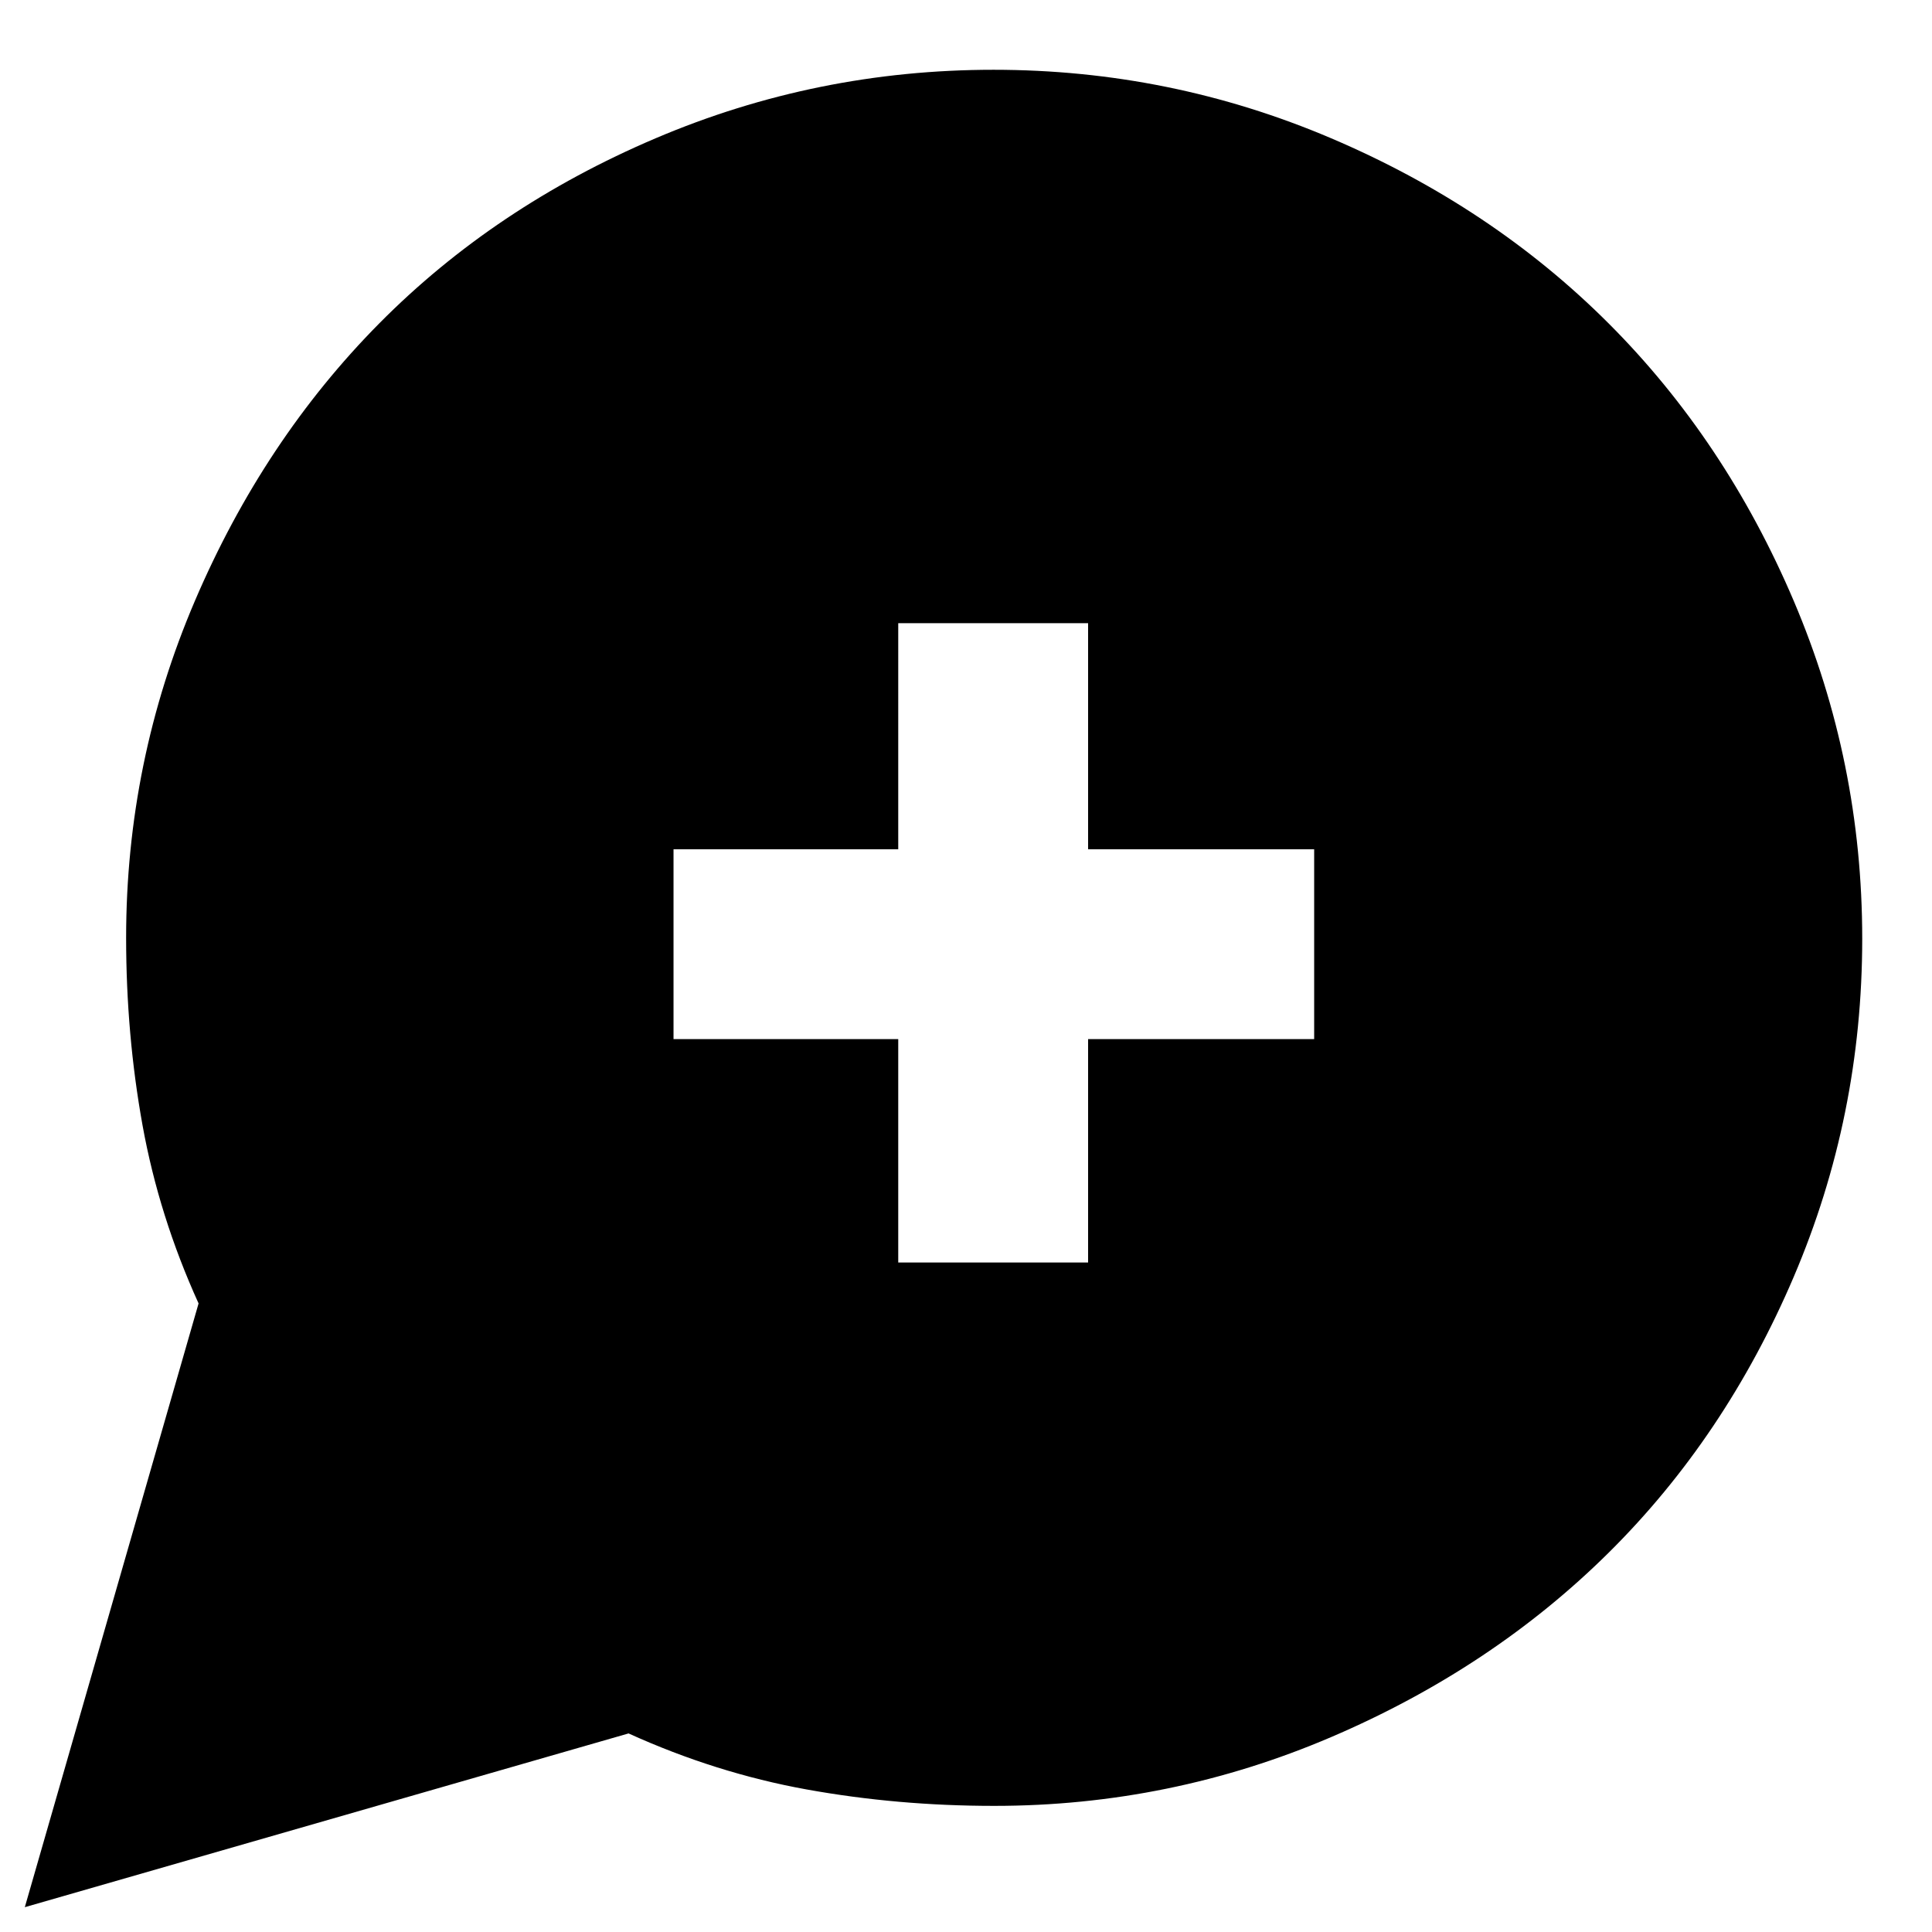 <svg xmlns="http://www.w3.org/2000/svg" height="40" viewBox="0 -960 960 960" width="40"><path d="m12.33-12.33 86.34-300Q79-355.67 70.83-400.82q-8.16-45.16-8.16-93.18 0-87.53 34.17-167.42 34.18-79.9 91.61-137.89 57.42-57.98 137.36-92 79.94-34.02 167.86-34.02 87.86 0 167.75 34.02 79.9 34.02 137.89 92 57.98 57.99 92 137.91 34.02 79.93 34.02 167.82 0 88.3-34.02 168.01-34.02 79.7-92 137.12-57.99 57.43-137.89 91.61Q581.53-62.67 494-62.67q-48.02 0-93.18-8.16-45.15-8.17-88.49-27.84l-300 86.34Zm434-320.34h94.34v-111H653V-538H540.67v-112.33h-94.34V-538H334.67v94.33h111.66v111Z"/></svg>